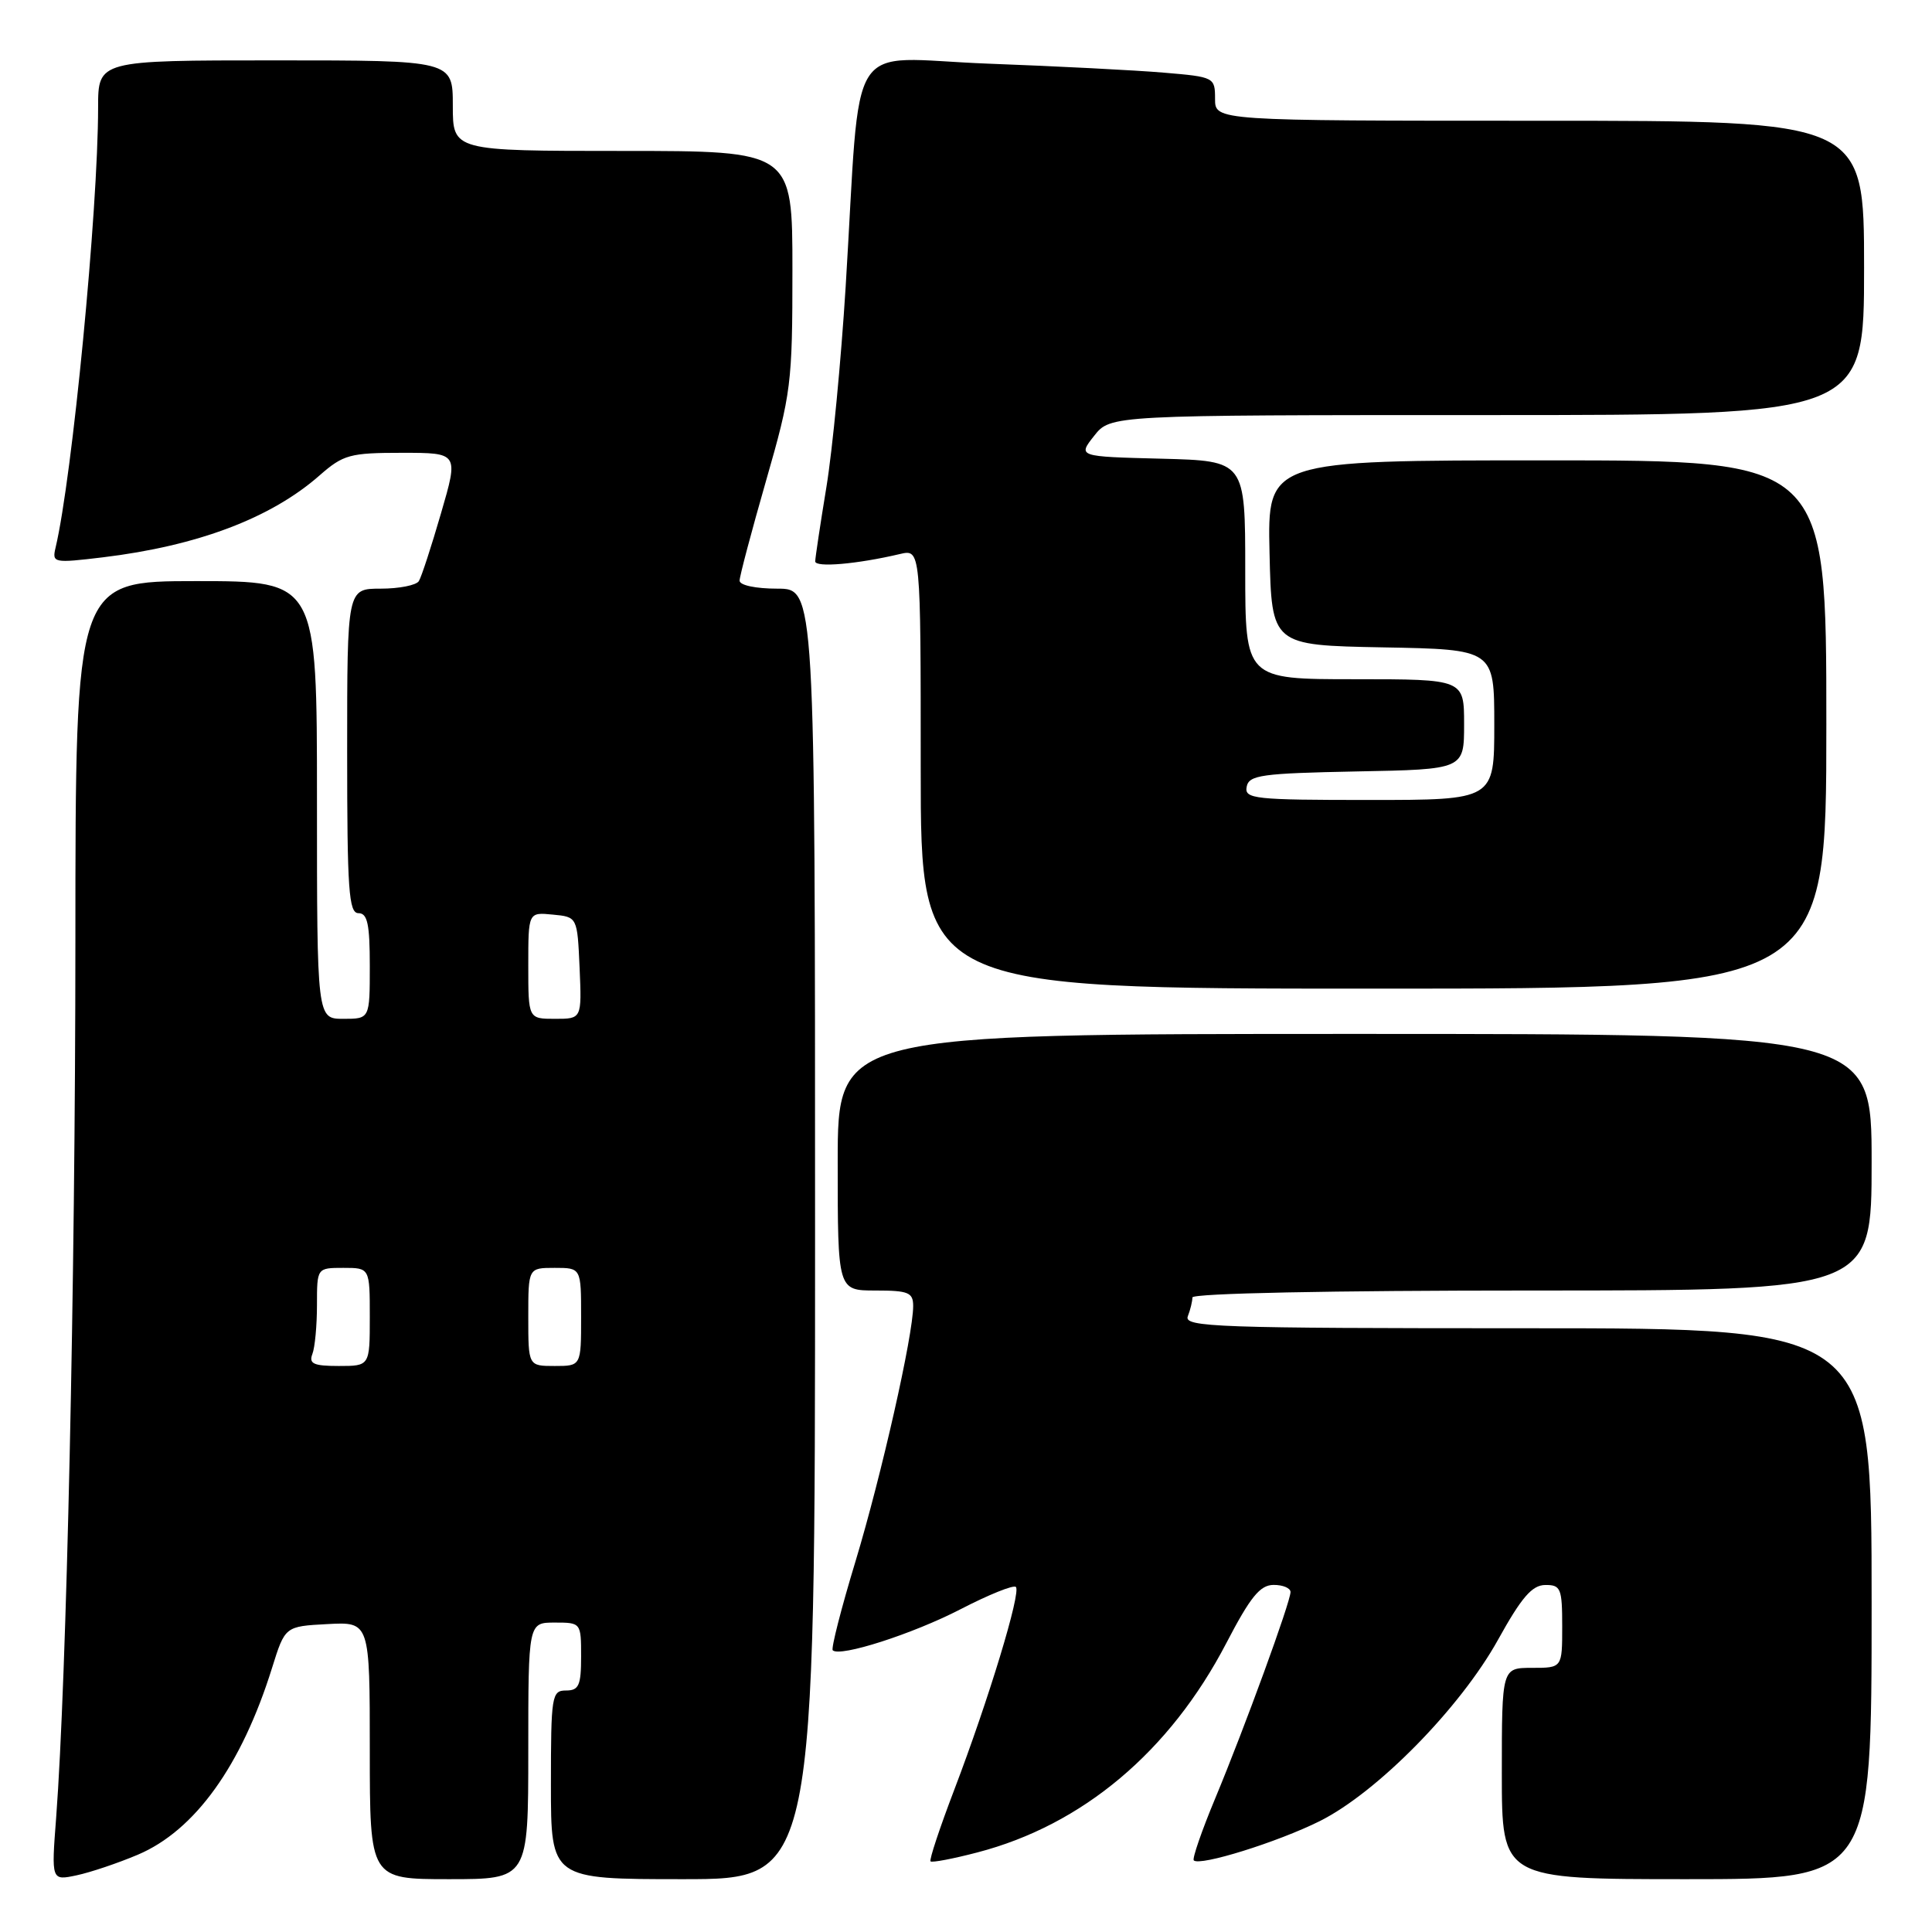 <?xml version="1.0" encoding="UTF-8" standalone="no"?>
<!DOCTYPE svg PUBLIC "-//W3C//DTD SVG 1.1//EN" "http://www.w3.org/Graphics/SVG/1.1/DTD/svg11.dtd" >
<svg xmlns="http://www.w3.org/2000/svg" xmlns:xlink="http://www.w3.org/1999/xlink" version="1.1" viewBox="0 0 256 256">
 <g >
 <path fill="currentColor"
d=" M 18.26 245.76 C 25.83 242.55 32.00 233.97 36.05 221.00 C 37.77 215.50 37.77 215.50 43.38 215.20 C 49.00 214.90 49.00 214.90 49.00 231.95 C 49.00 249.00 49.00 249.00 59.50 249.00 C 70.00 249.00 70.00 249.00 70.00 232.00 C 70.00 215.00 70.00 215.00 73.50 215.00 C 76.98 215.00 77.00 215.02 77.00 219.50 C 77.00 223.33 76.70 224.00 75.00 224.00 C 73.11 224.00 73.00 224.67 73.00 236.50 C 73.00 249.00 73.00 249.00 90.50 249.00 C 108.00 249.00 108.00 249.00 108.00 163.50 C 108.00 78.00 108.00 78.00 103.00 78.00 C 100.14 78.00 98.00 77.55 98.00 76.94 C 98.00 76.36 99.58 70.41 101.50 63.72 C 104.84 52.12 105.00 50.84 105.00 35.78 C 105.00 20.00 105.00 20.00 82.50 20.00 C 60.00 20.00 60.00 20.00 60.00 14.00 C 60.00 8.00 60.00 8.00 36.50 8.00 C 13.00 8.00 13.00 8.00 13.00 14.25 C 12.99 27.95 9.57 63.30 7.36 72.58 C 6.89 74.59 7.10 74.63 13.62 73.85 C 26.18 72.33 35.89 68.67 42.35 62.99 C 45.49 60.24 46.36 60.00 53.27 60.00 C 60.77 60.00 60.77 60.00 58.44 68.00 C 57.16 72.41 55.84 76.46 55.50 77.00 C 55.16 77.55 52.88 78.00 50.44 78.00 C 46.00 78.00 46.00 78.00 46.00 99.50 C 46.00 117.94 46.21 121.00 47.50 121.00 C 48.69 121.00 49.00 122.44 49.00 128.00 C 49.00 135.00 49.00 135.00 45.50 135.00 C 42.00 135.00 42.00 135.00 42.00 106.00 C 42.00 77.00 42.00 77.00 26.00 77.00 C 10.00 77.00 10.00 77.00 9.99 124.75 C 9.98 169.95 8.83 222.47 7.44 240.85 C 6.80 249.20 6.80 249.20 10.15 248.49 C 11.99 248.10 15.64 246.87 18.26 245.76 Z  M 248.00 212.50 C 248.00 176.00 248.00 176.00 202.39 176.00 C 161.22 176.00 156.84 175.85 157.39 174.42 C 157.73 173.55 158.00 172.42 158.00 171.92 C 158.00 171.37 176.34 171.00 203.00 171.00 C 248.00 171.00 248.00 171.00 248.00 154.00 C 248.00 137.00 248.00 137.00 179.50 137.00 C 111.00 137.00 111.00 137.00 111.00 154.00 C 111.00 171.00 111.00 171.00 116.00 171.00 C 120.38 171.00 121.00 171.26 121.00 173.06 C 121.00 176.91 116.81 195.46 113.36 206.88 C 111.46 213.13 110.11 218.44 110.34 218.67 C 111.28 219.61 120.93 216.51 127.28 213.23 C 131.01 211.30 134.31 209.97 134.61 210.28 C 135.32 210.99 130.99 225.23 126.45 237.14 C 124.53 242.17 123.11 246.44 123.30 246.64 C 123.49 246.83 126.28 246.30 129.49 245.46 C 143.44 241.83 155.01 232.10 162.50 217.71 C 165.68 211.60 166.96 210.02 168.75 210.01 C 169.99 210.00 171.00 210.43 171.00 210.95 C 171.00 212.27 164.93 228.91 161.02 238.30 C 159.23 242.59 157.96 246.29 158.18 246.51 C 158.98 247.31 169.29 244.09 174.87 241.31 C 182.48 237.51 193.49 226.31 198.50 217.27 C 201.61 211.66 203.00 210.04 204.75 210.02 C 206.81 210.00 207.00 210.46 207.00 215.50 C 207.00 221.00 207.00 221.00 203.00 221.00 C 199.00 221.00 199.00 221.00 199.00 235.00 C 199.00 249.00 199.00 249.00 223.50 249.00 C 248.00 249.00 248.00 249.00 248.00 212.50 Z  M 242.00 96.00 C 242.00 61.00 242.00 61.00 204.97 61.00 C 167.94 61.00 167.94 61.00 168.22 73.25 C 168.50 85.50 168.50 85.50 183.25 85.78 C 198.00 86.05 198.00 86.05 198.00 96.03 C 198.00 106.00 198.00 106.00 181.43 106.00 C 166.18 106.00 164.88 105.86 165.19 104.25 C 165.49 102.70 167.13 102.47 179.76 102.22 C 194.00 101.95 194.00 101.95 194.00 95.97 C 194.00 90.00 194.00 90.00 179.50 90.00 C 165.00 90.00 165.00 90.00 165.00 75.53 C 165.00 61.07 165.00 61.07 153.91 60.78 C 142.81 60.50 142.81 60.50 144.98 57.75 C 147.15 55.00 147.15 55.00 197.07 55.00 C 247.00 55.00 247.00 55.00 247.00 35.50 C 247.00 16.00 247.00 16.00 204.00 16.00 C 161.00 16.00 161.00 16.00 161.00 13.10 C 161.00 10.25 160.90 10.19 154.25 9.63 C 150.54 9.31 140.00 8.77 130.84 8.43 C 111.78 7.70 114.15 3.98 112.05 38.06 C 111.45 47.71 110.31 59.64 109.50 64.56 C 108.69 69.48 108.03 73.90 108.02 74.38 C 108.00 75.23 113.58 74.75 119.25 73.41 C 122.00 72.77 122.00 72.77 122.00 101.88 C 122.00 131.00 122.00 131.00 182.00 131.00 C 242.00 131.00 242.00 131.00 242.00 96.00 Z  M 41.39 179.42 C 41.73 178.55 42.00 175.62 42.00 172.92 C 42.00 168.00 42.00 168.00 45.50 168.00 C 49.00 168.00 49.00 168.00 49.00 174.50 C 49.00 181.00 49.00 181.00 44.89 181.00 C 41.56 181.00 40.90 180.70 41.39 179.42 Z  M 70.00 174.50 C 70.00 168.00 70.00 168.00 73.50 168.00 C 77.00 168.00 77.00 168.00 77.00 174.50 C 77.00 181.00 77.00 181.00 73.50 181.00 C 70.00 181.00 70.00 181.00 70.00 174.50 Z  M 70.00 127.94 C 70.00 120.87 70.00 120.87 73.25 121.19 C 76.50 121.50 76.50 121.50 76.80 128.25 C 77.09 135.00 77.09 135.00 73.55 135.00 C 70.00 135.00 70.00 135.00 70.00 127.94 Z "/>
</g>
</svg>